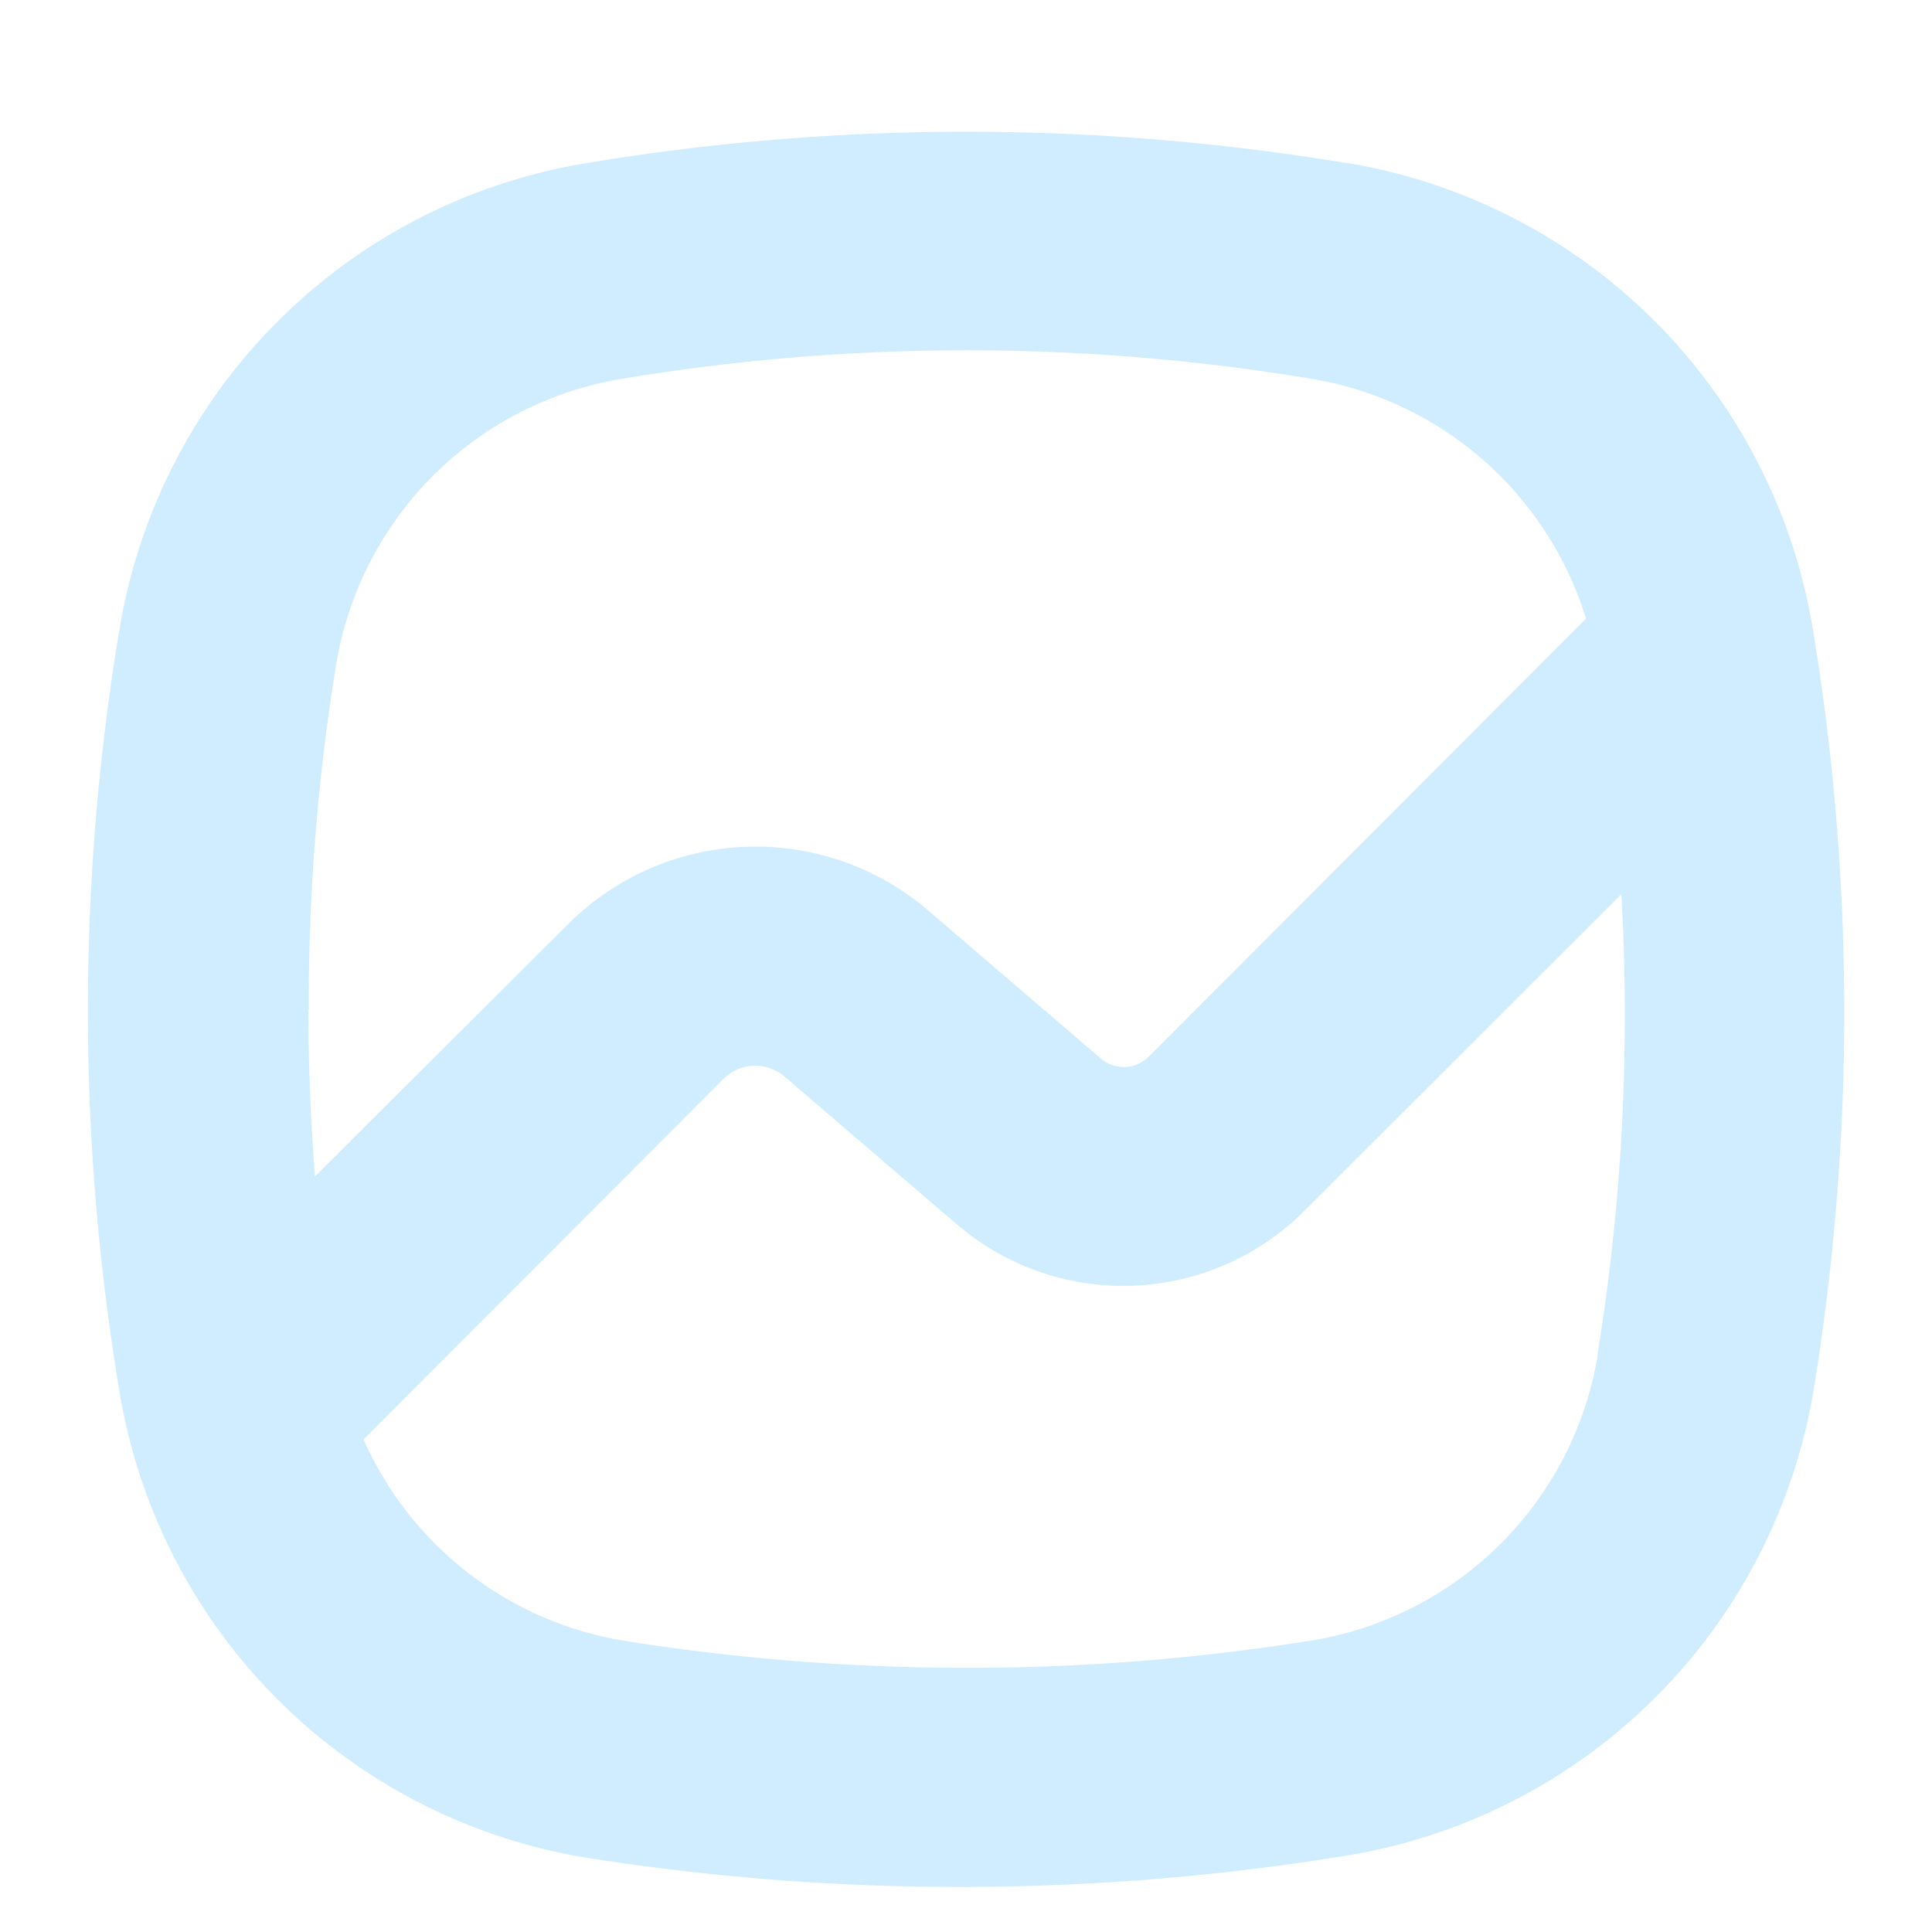 <svg xmlns="http://www.w3.org/2000/svg" width="22" height="22" viewBox="0 0 22 22">
  <g id="Group_110" data-name="Group 110" transform="translate(-1520 -64)">
    <rect id="Rectangle_71" data-name="Rectangle 71" width="22" height="22" transform="translate(1520 64)" fill="none"/>
    <g id="noun-performance-4744670" transform="translate(1350.416 -35.303)">
      <path id="Path_123" data-name="Path 123" d="M184.929,101.162a26.391,26.391,0,0,0-8.676,0,6.444,6.444,0,0,0-5.309,5.309,26.392,26.392,0,0,0,0,8.676,6.443,6.443,0,0,0,5.309,5.309,27.32,27.32,0,0,0,8.676-.025,6.443,6.443,0,0,0,5.309-5.309,26.77,26.77,0,0,0-.012-8.663,6.444,6.444,0,0,0-5.3-5.3ZM173.1,110.8a23.949,23.949,0,0,1,.312-3.929,3.945,3.945,0,0,1,3.254-3.254,23.892,23.892,0,0,1,7.855,0,3.945,3.945,0,0,1,3.123,2.73l-4.978,4.987a.4.4,0,0,1-.547.022l-1.974-1.693a3.023,3.023,0,0,0-4.085.156L173.17,112.7c-.047-.637-.075-1.28-.075-1.9Zm14.678,3.929a3.945,3.945,0,0,1-3.254,3.254,24.879,24.879,0,0,1-7.858,0,3.945,3.945,0,0,1-2.942-2.289l4.1-4.107a.512.512,0,0,1,.69-.028l1.974,1.693a2.914,2.914,0,0,0,3.938-.15l3.62-3.617c.025.437.04.877.04,1.315a23.973,23.973,0,0,1-.312,3.929Z" fill="#cfedff"/>
    </g>
  </g>
</svg>
